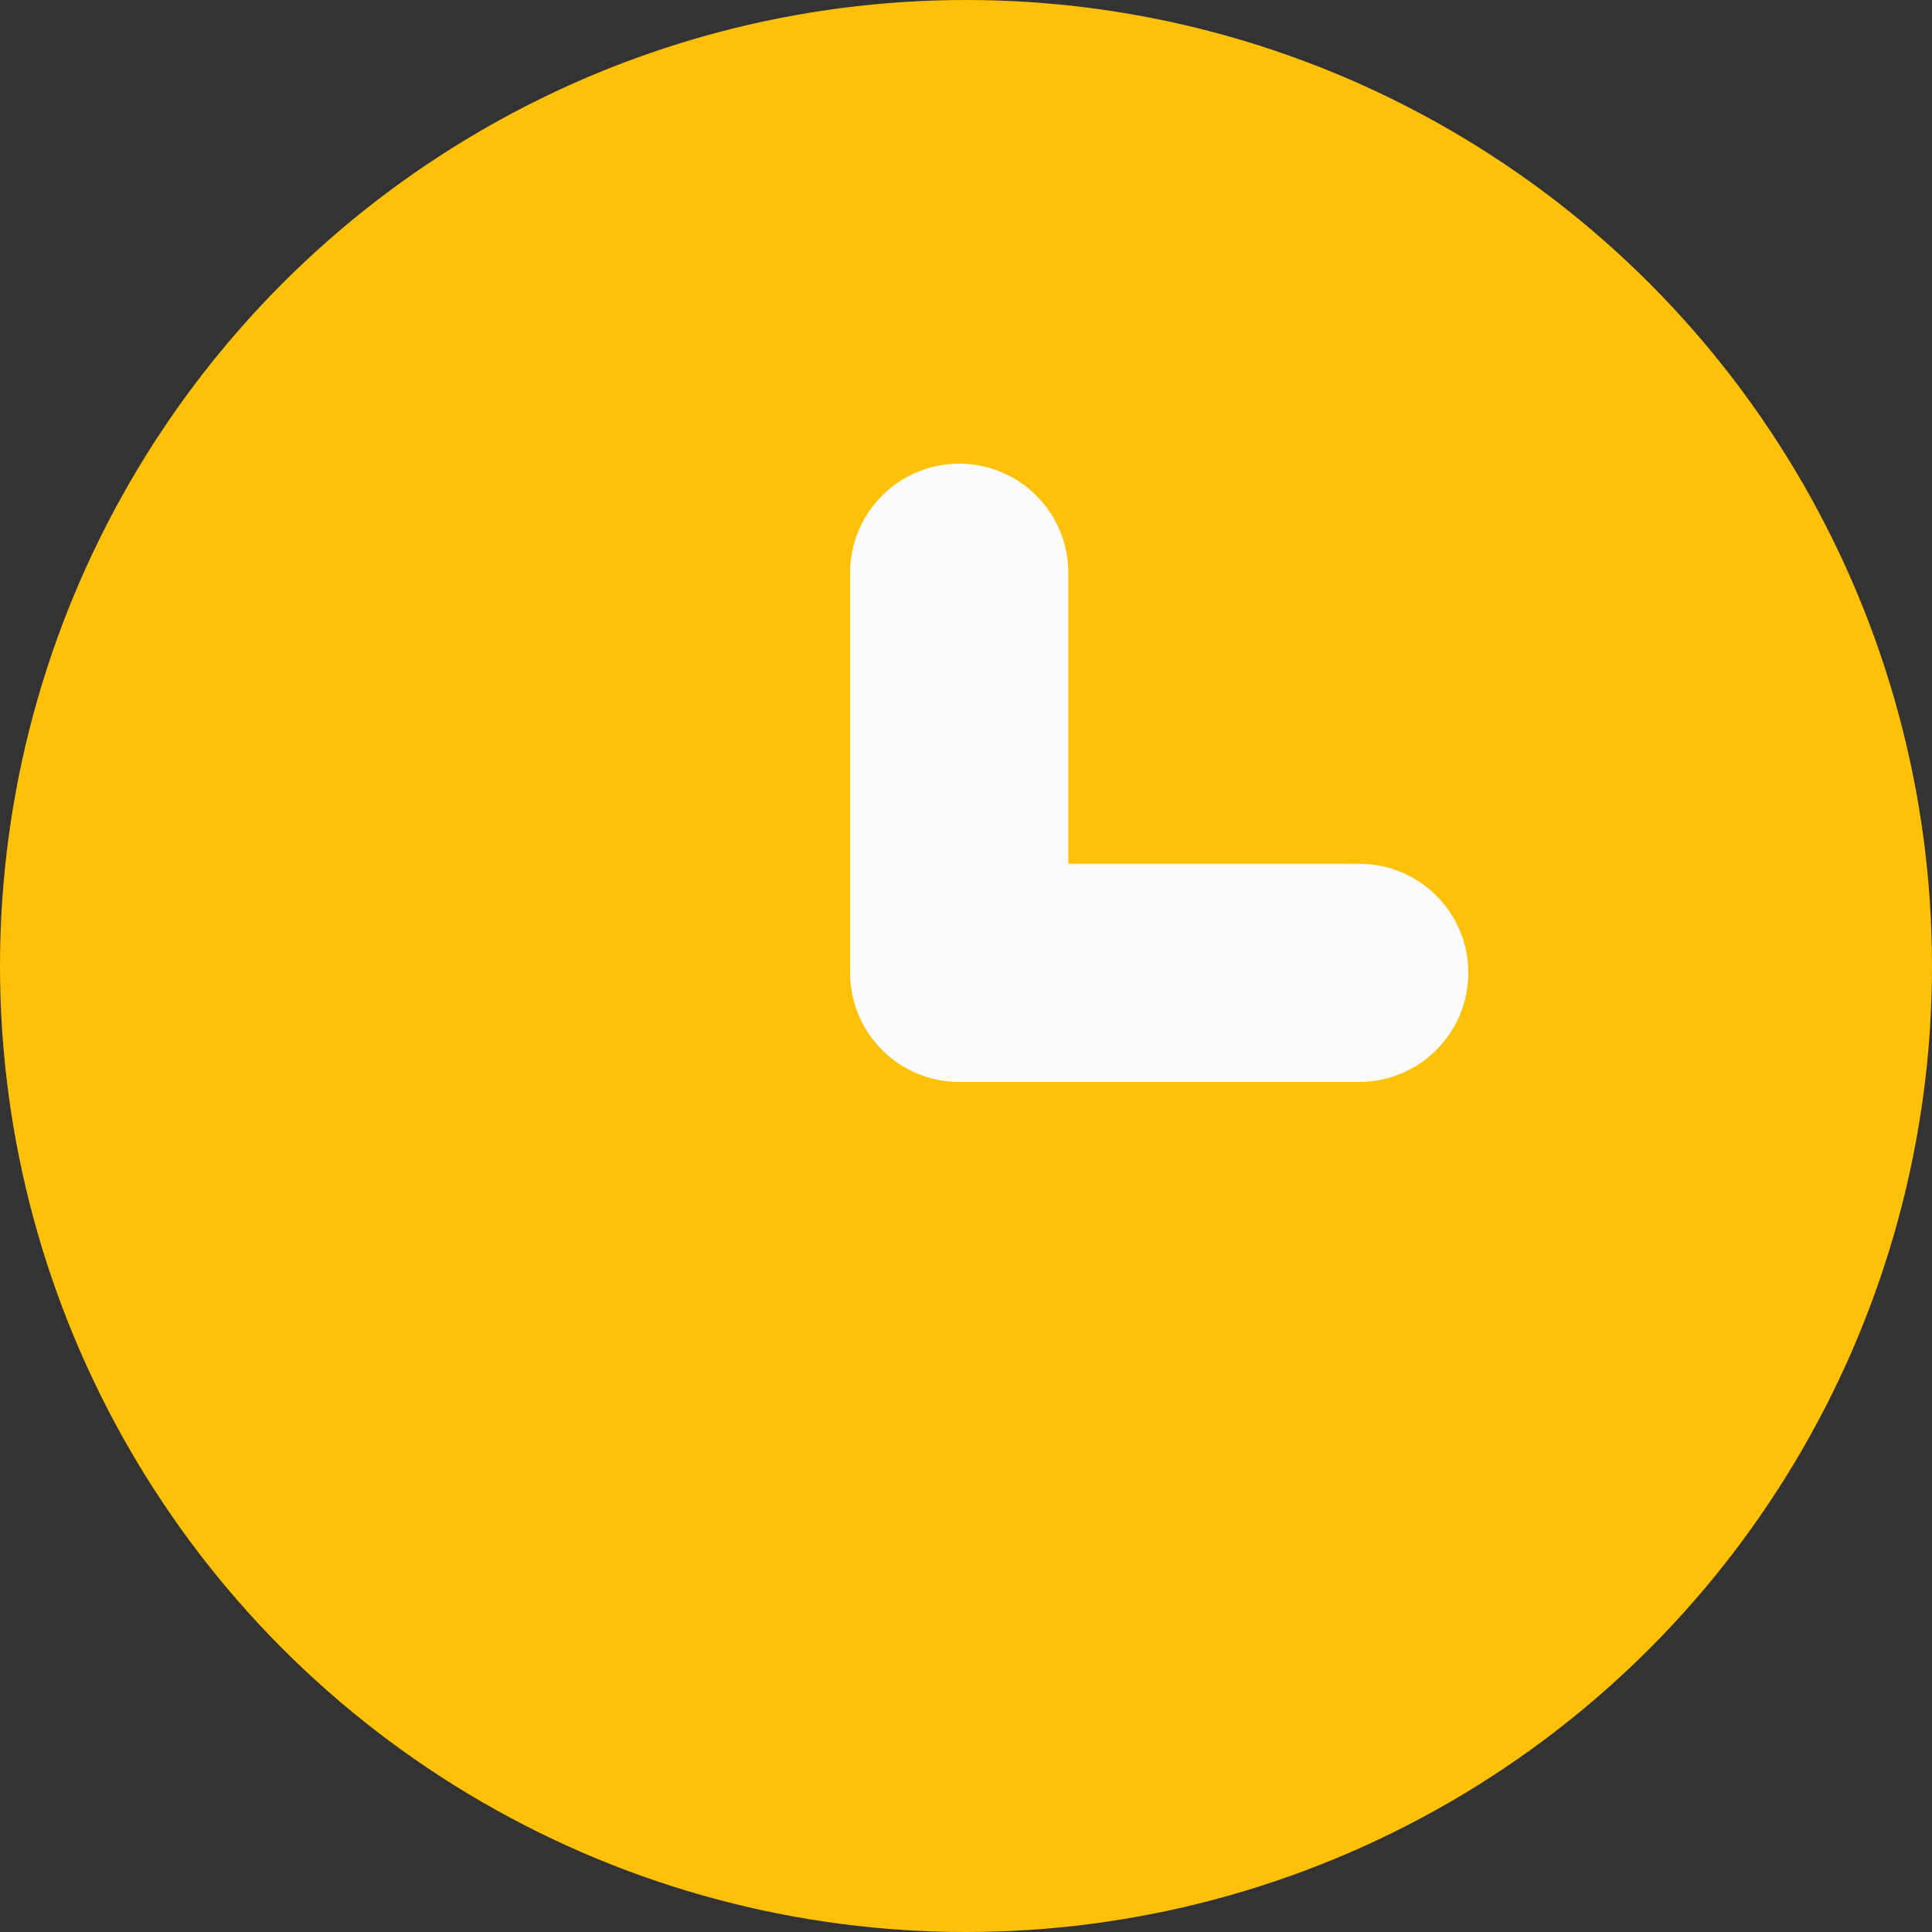 <?xml version="1.0" encoding="UTF-8"?>
<svg width="25px" height="25px" viewBox="0 0 25 25" version="1.1" xmlns="http://www.w3.org/2000/svg" xmlns:xlink="http://www.w3.org/1999/xlink">
    <rect x="0" y="0" width="25" height="25" fill="#333333" stroke="none"/>
    <title>pending</title>
    <g id="One-Faculty" stroke="none" stroke-width="1" fill="none" fill-rule="evenodd">
        <g id="Teaching-Modules-pending-enroll" transform="translate(-374, -443)" fill-rule="nonzero">
            <g id="Group" transform="translate(374, 439)">
                <g id="pending" transform="translate(0, 4)">
                    <circle id="Oval" fill="#FFC107" cx="12.5" cy="12.5" r="12.5"></circle>
                    <path d="M17.588,14 L12.412,14 C11.632,14 11,13.368 11,12.588 L11,7.412 C11,6.632 11.632,6 12.412,6 C13.192,6 13.824,6.632 13.824,7.412 L13.824,11.177 L17.588,11.177 C18.368,11.177 19,11.809 19,12.588 C19,13.368 18.368,14 17.588,14 L17.588,14 Z" id="Path" fill="#FAFAFA"></path>
                </g>
            </g>
        </g>
    </g>
</svg>